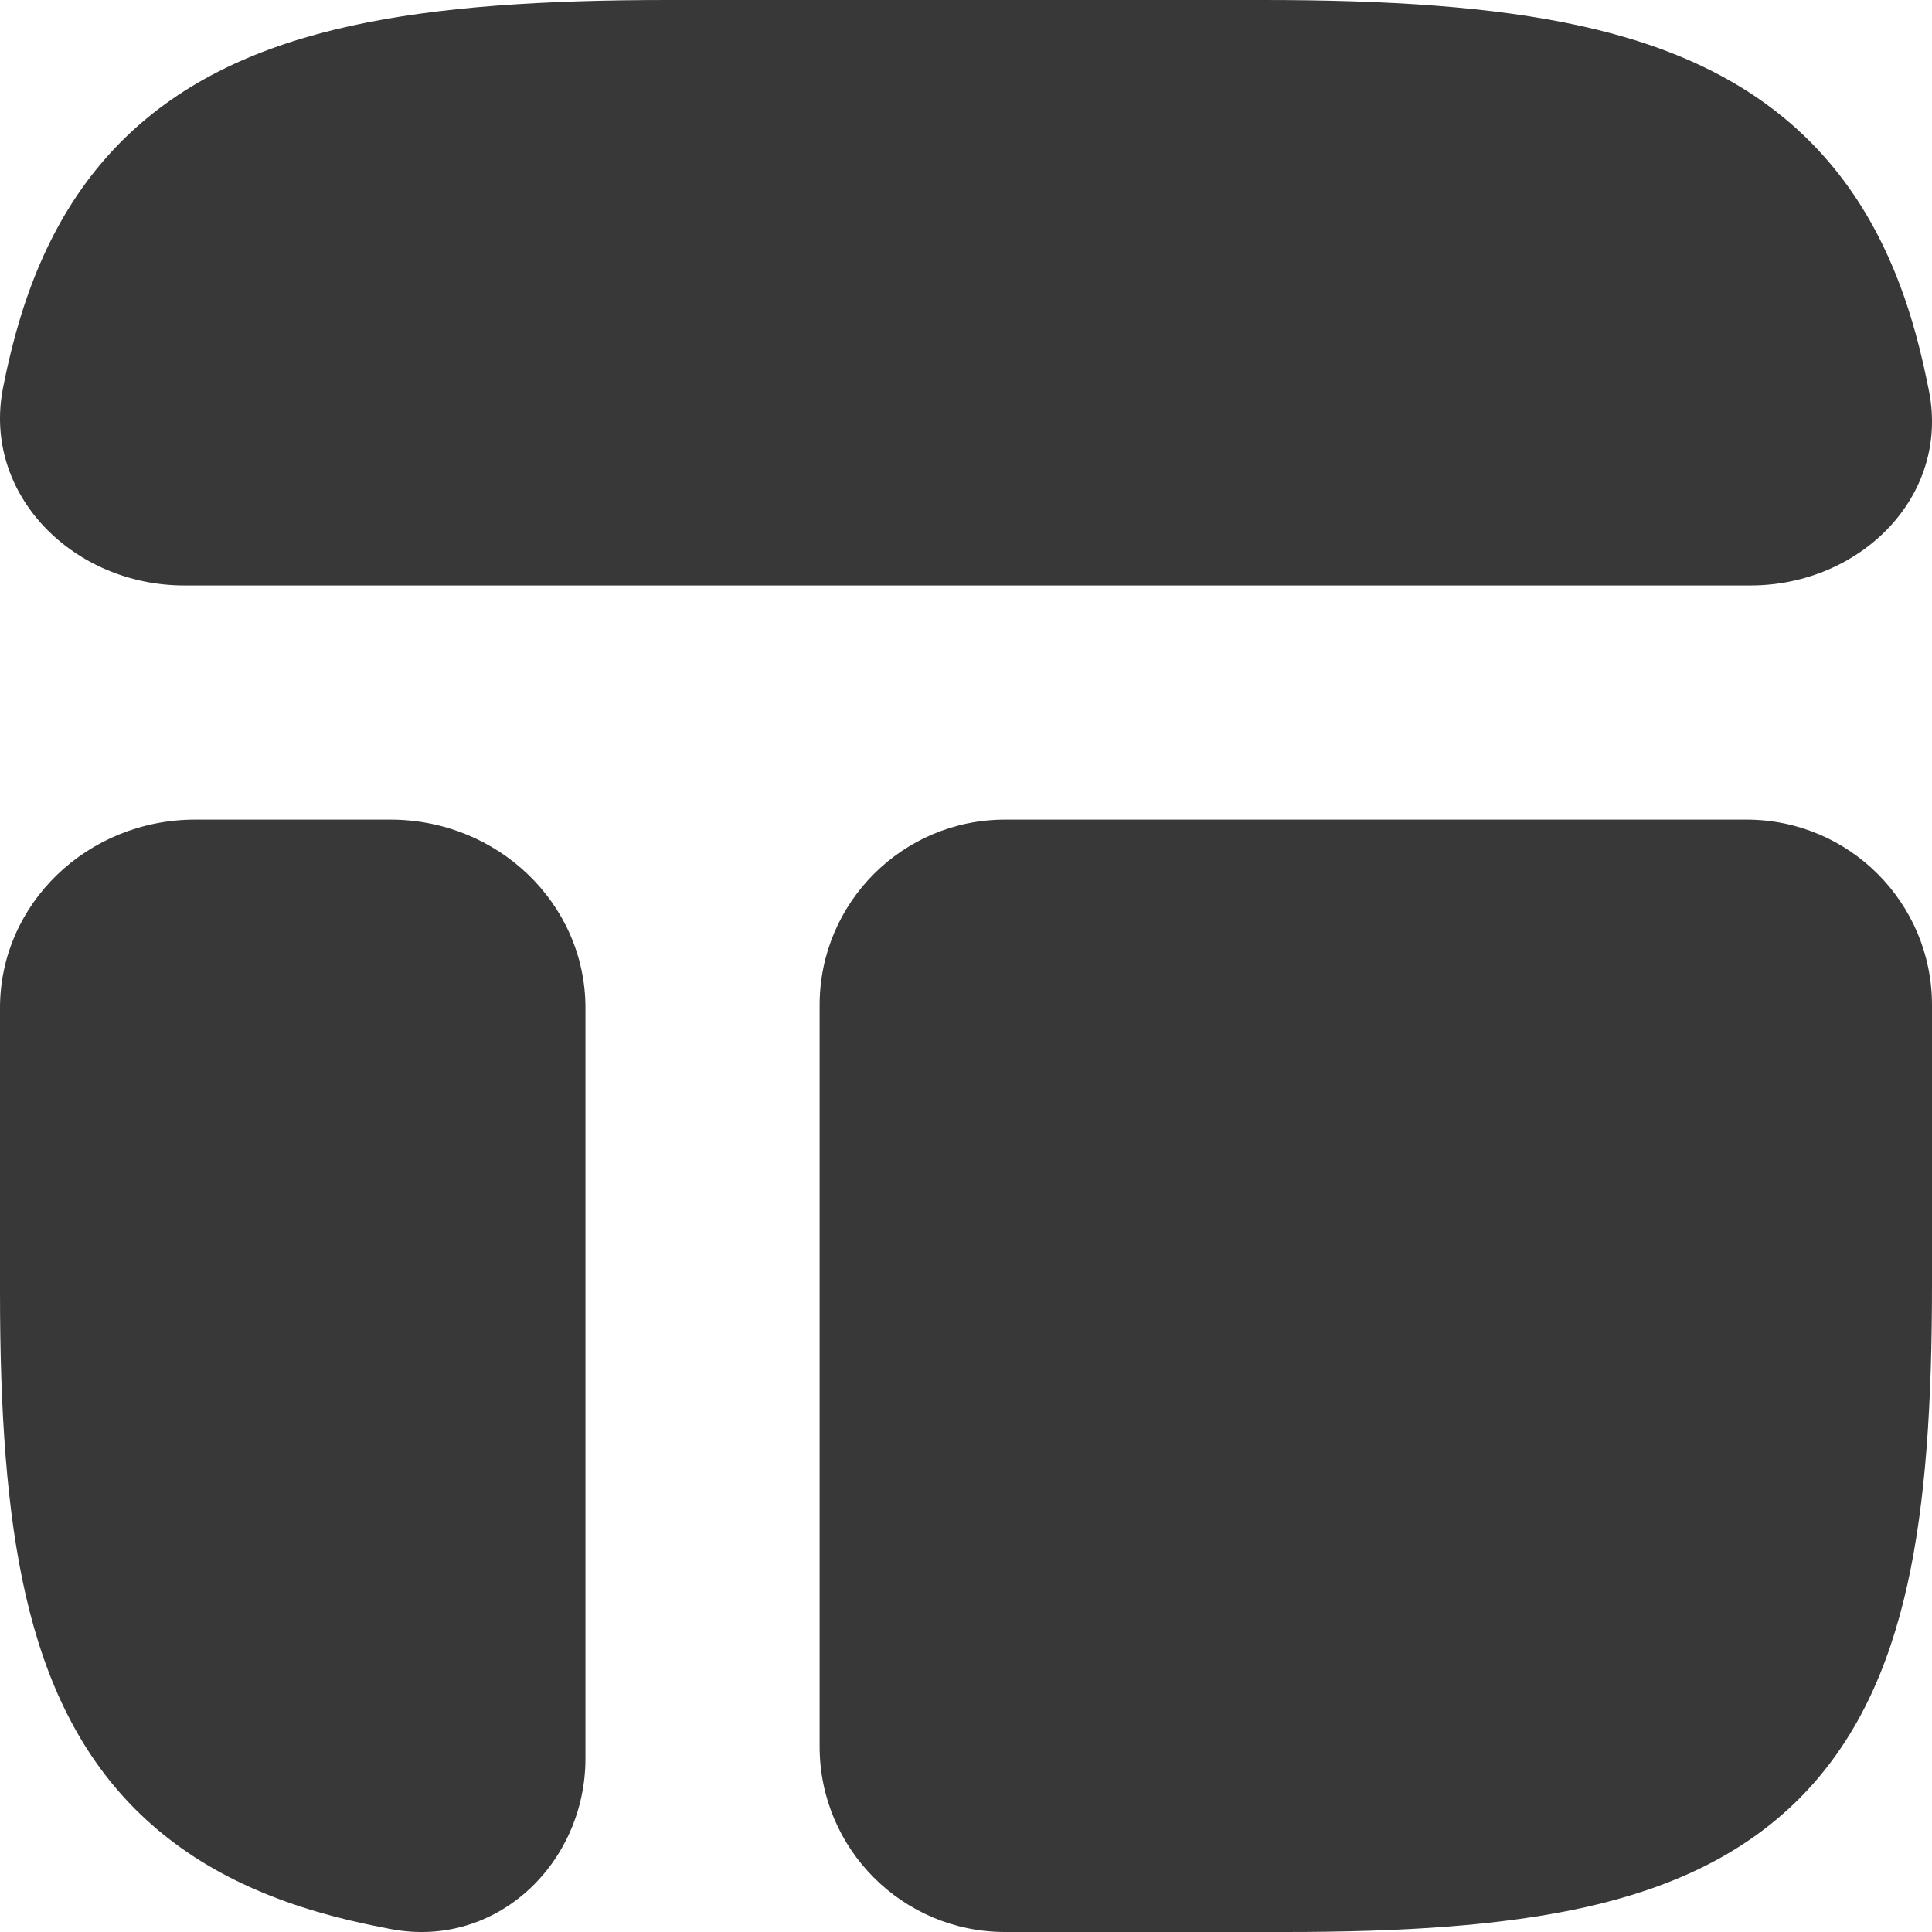<svg width="33" height="33" viewBox="0 0 33 33" fill="none" xmlns="http://www.w3.org/2000/svg">
<g id="Group 2">
<path id="Vector" d="M21.955 33C23.939 33 25.641 32.896 27.064 32.58C28.504 32.26 29.753 31.701 30.727 30.727C31.701 29.753 32.26 28.504 32.58 27.064C32.896 25.641 33 23.939 33 21.955V17.167C33 15.418 31.582 14 29.833 14H17.167C15.418 14 14 15.418 14 17.167V29.833C14 31.582 15.418 33 17.167 33H21.955Z" fill="#383838"/>
<path id="Vector_2" d="M0 22.076C0 24.091 0.11 25.82 0.443 27.264C0.78 28.727 1.367 29.994 2.392 30.983C3.418 31.972 4.732 32.539 6.249 32.864C6.394 32.895 6.54 32.924 6.686 32.952C8.494 33.289 10 31.813 10 30.037V17.215C10 15.439 8.508 14 6.667 14H3.333C1.492 14 0 15.439 0 17.215V22.076Z" fill="#383838"/>
<path id="Vector_3" d="M11.411 0C9.304 0 7.497 0.11 5.987 0.443C4.457 0.78 3.131 1.367 2.097 2.392C1.063 3.418 0.471 4.732 0.131 6.249C0.103 6.373 0.076 6.498 0.052 6.623C-0.309 8.454 1.263 10 3.144 10H29.902C31.759 10 33.302 8.494 32.95 6.686C32.921 6.54 32.89 6.394 32.858 6.249C32.518 4.732 31.925 3.418 30.891 2.392C29.857 1.367 28.531 0.78 27.002 0.443C25.491 0.11 23.684 0 21.578 0H11.411Z" fill="#383838"/>
</g>
</svg>
